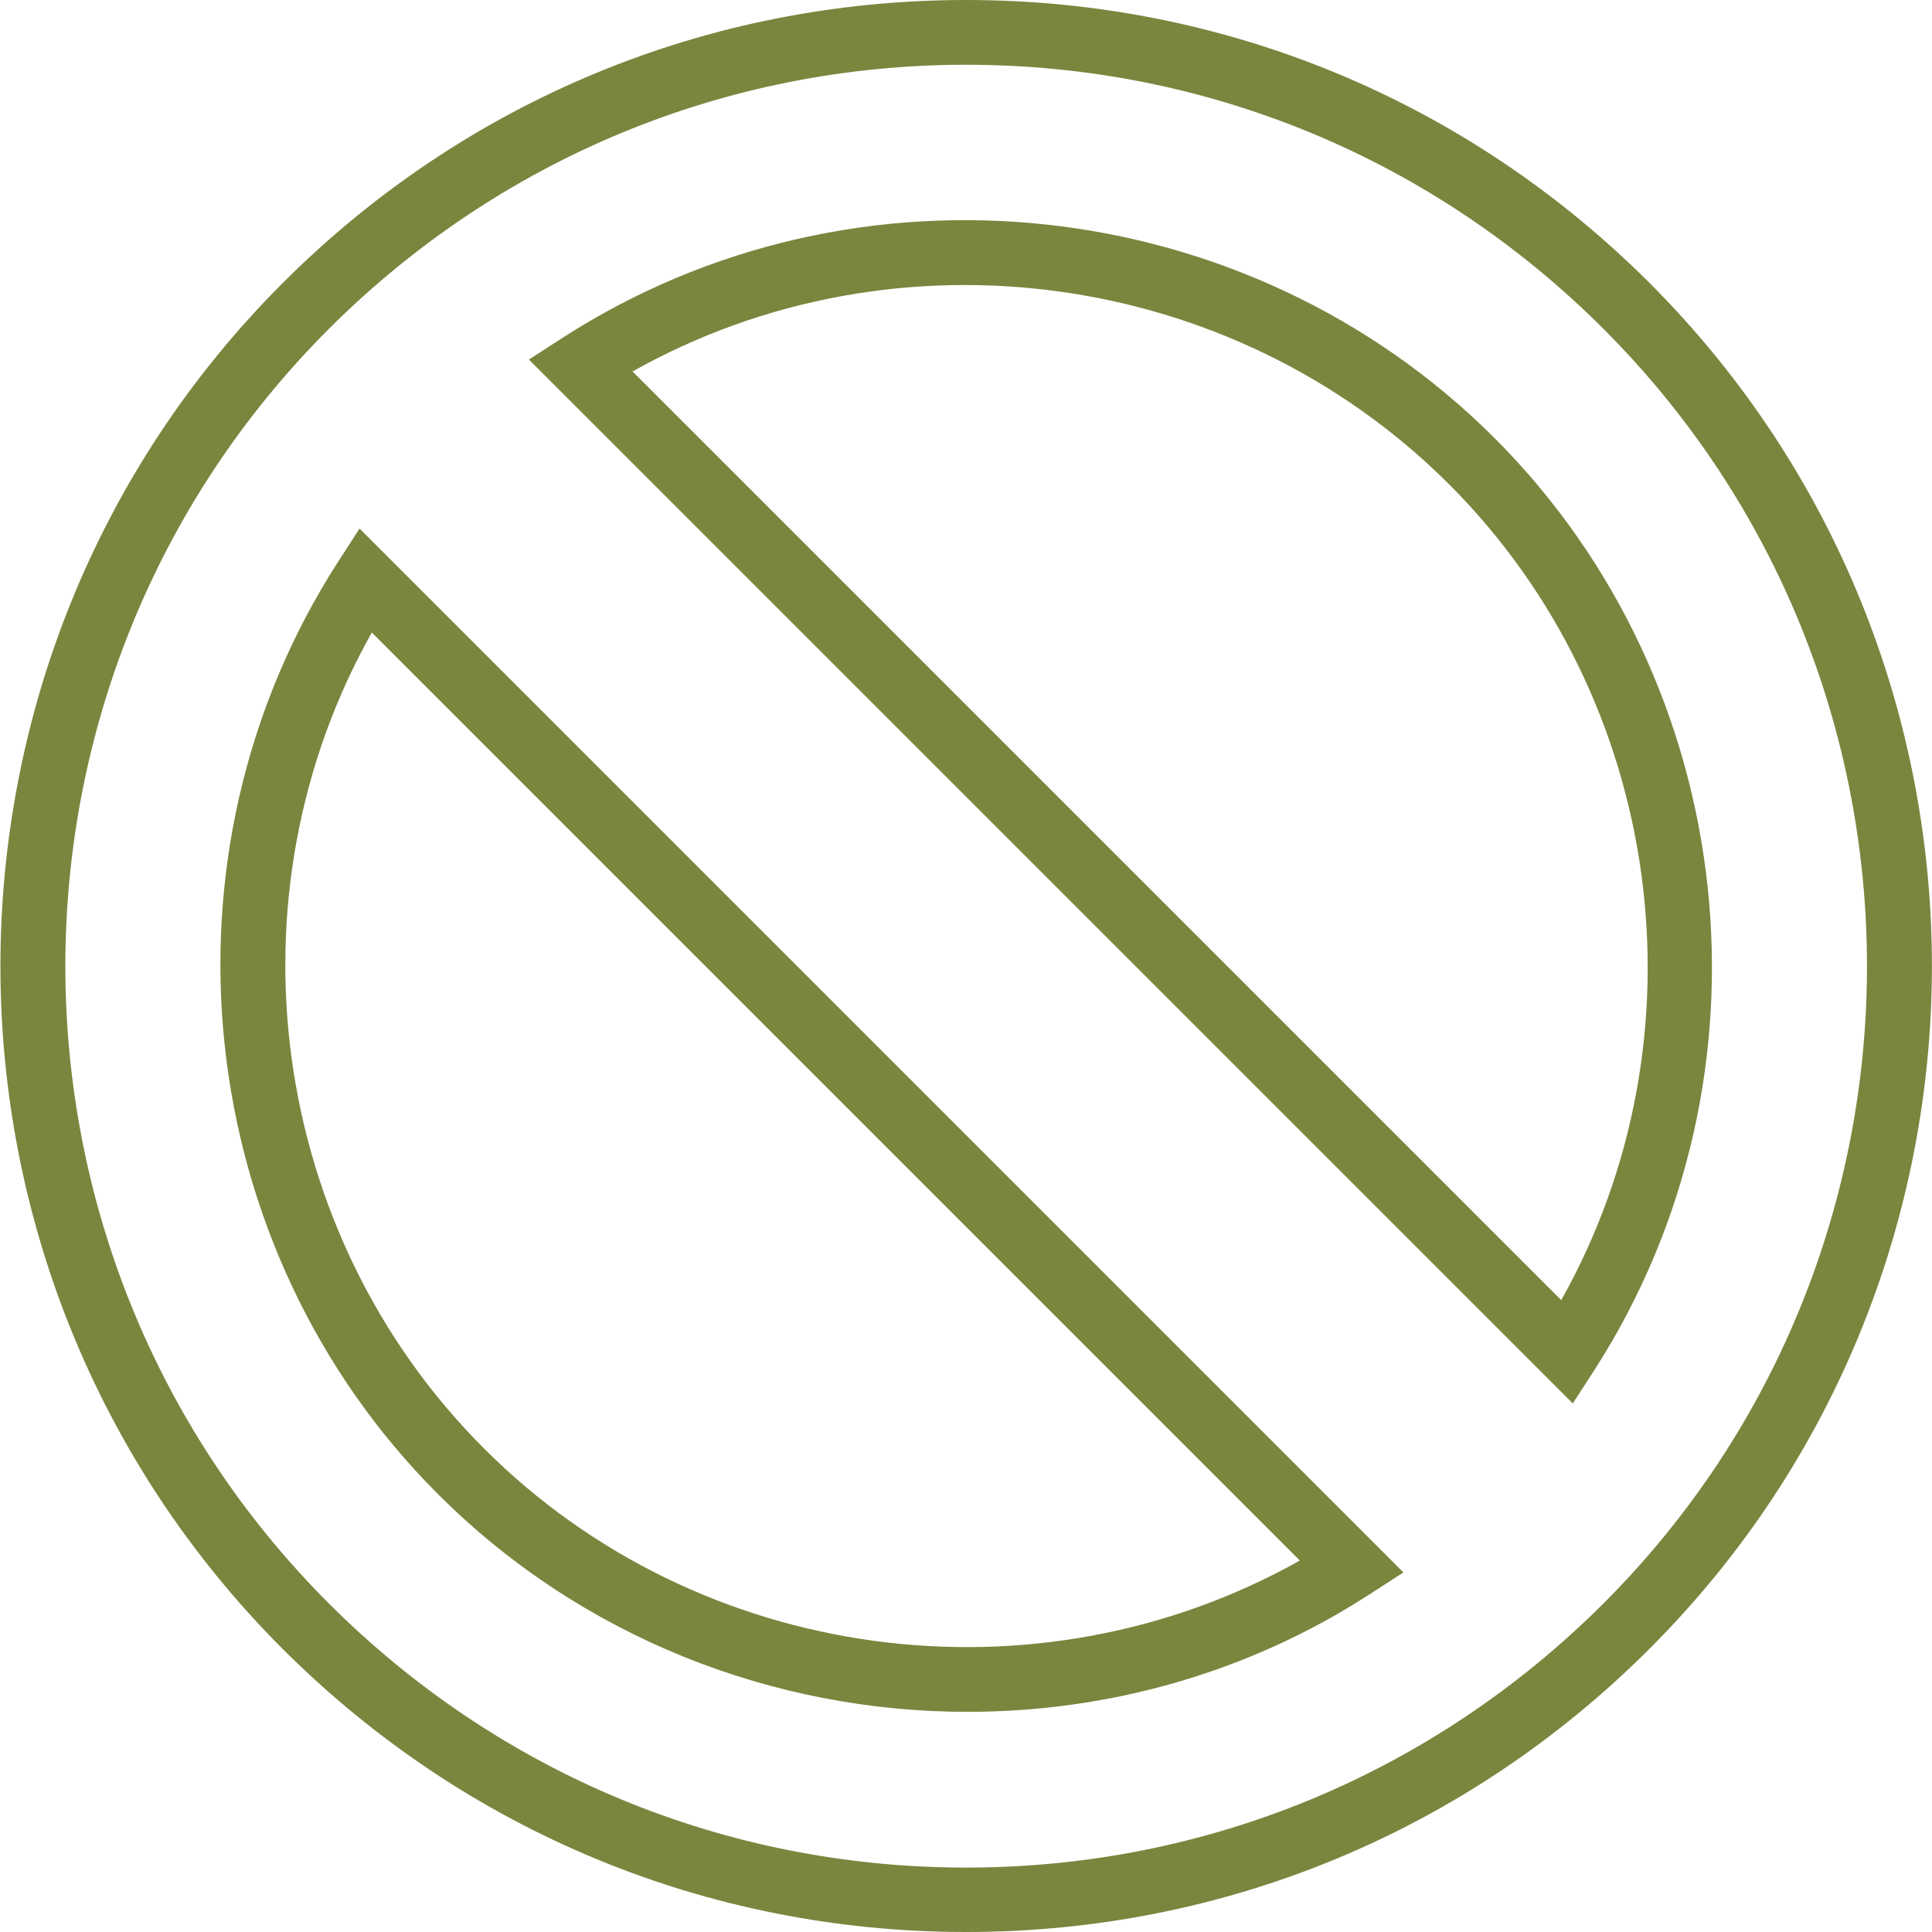 <?xml version="1.0" encoding="utf-8"?>
<!-- Generator: Adobe Illustrator 23.0.2, SVG Export Plug-In . SVG Version: 6.00 Build 0)  -->
<svg version="1.1" id="Layer_1" xmlns="http://www.w3.org/2000/svg" xmlns:xlink="http://www.w3.org/1999/xlink" x="0px" y="0px"
	 viewBox="0 0 56.69 56.69" style="enable-background:new 0 0 56.69 56.69;" xml:space="preserve">
<style type="text/css">
	.st0{fill:#79863E;}
</style>
<g>
	<path class="st0" d="M18.56,10.9l27.25,27.25c4.34-7.72,3.03-17.62-3.29-23.94C36.17,7.87,26.28,6.56,18.56,10.9z M46.15,41.18
		L15.52,10.55l0.99-0.64c8.6-5.54,20.09-4.3,27.34,2.94c7.23,7.23,8.47,18.74,2.94,27.34L46.15,41.18z M10.91,18.56
		C6.57,26.28,7.88,36.18,14.2,42.5c6.32,6.33,16.22,7.63,23.94,3.29L10.91,18.56z M28.39,50.23c-5.68,0-11.32-2.17-15.54-6.39
		c-7.23-7.23-8.47-18.74-2.94-27.34l0.64-0.99l30.63,30.63l-0.99,0.64C36.59,49.11,32.48,50.23,28.39,50.23z M28.35,1.9
		c-7.06,0-13.7,2.76-18.7,7.75c-10.31,10.31-10.31,27.09,0,37.4c4.99,4.99,11.63,7.75,18.7,7.75c7.06,0,13.7-2.76,18.7-7.75
		c10.31-10.31,10.31-27.09,0-37.4C42.06,4.66,35.42,1.9,28.35,1.9z M28.35,56.69c-7.58,0-14.69-2.95-20.05-8.3
		C-2.75,37.34-2.75,19.35,8.3,8.3C13.65,2.95,20.77,0,28.35,0c7.58,0,14.69,2.95,20.05,8.3c11.05,11.05,11.05,29.04,0,40.08
		C43.04,53.74,35.92,56.69,28.35,56.69z"/>
</g>
</svg>
